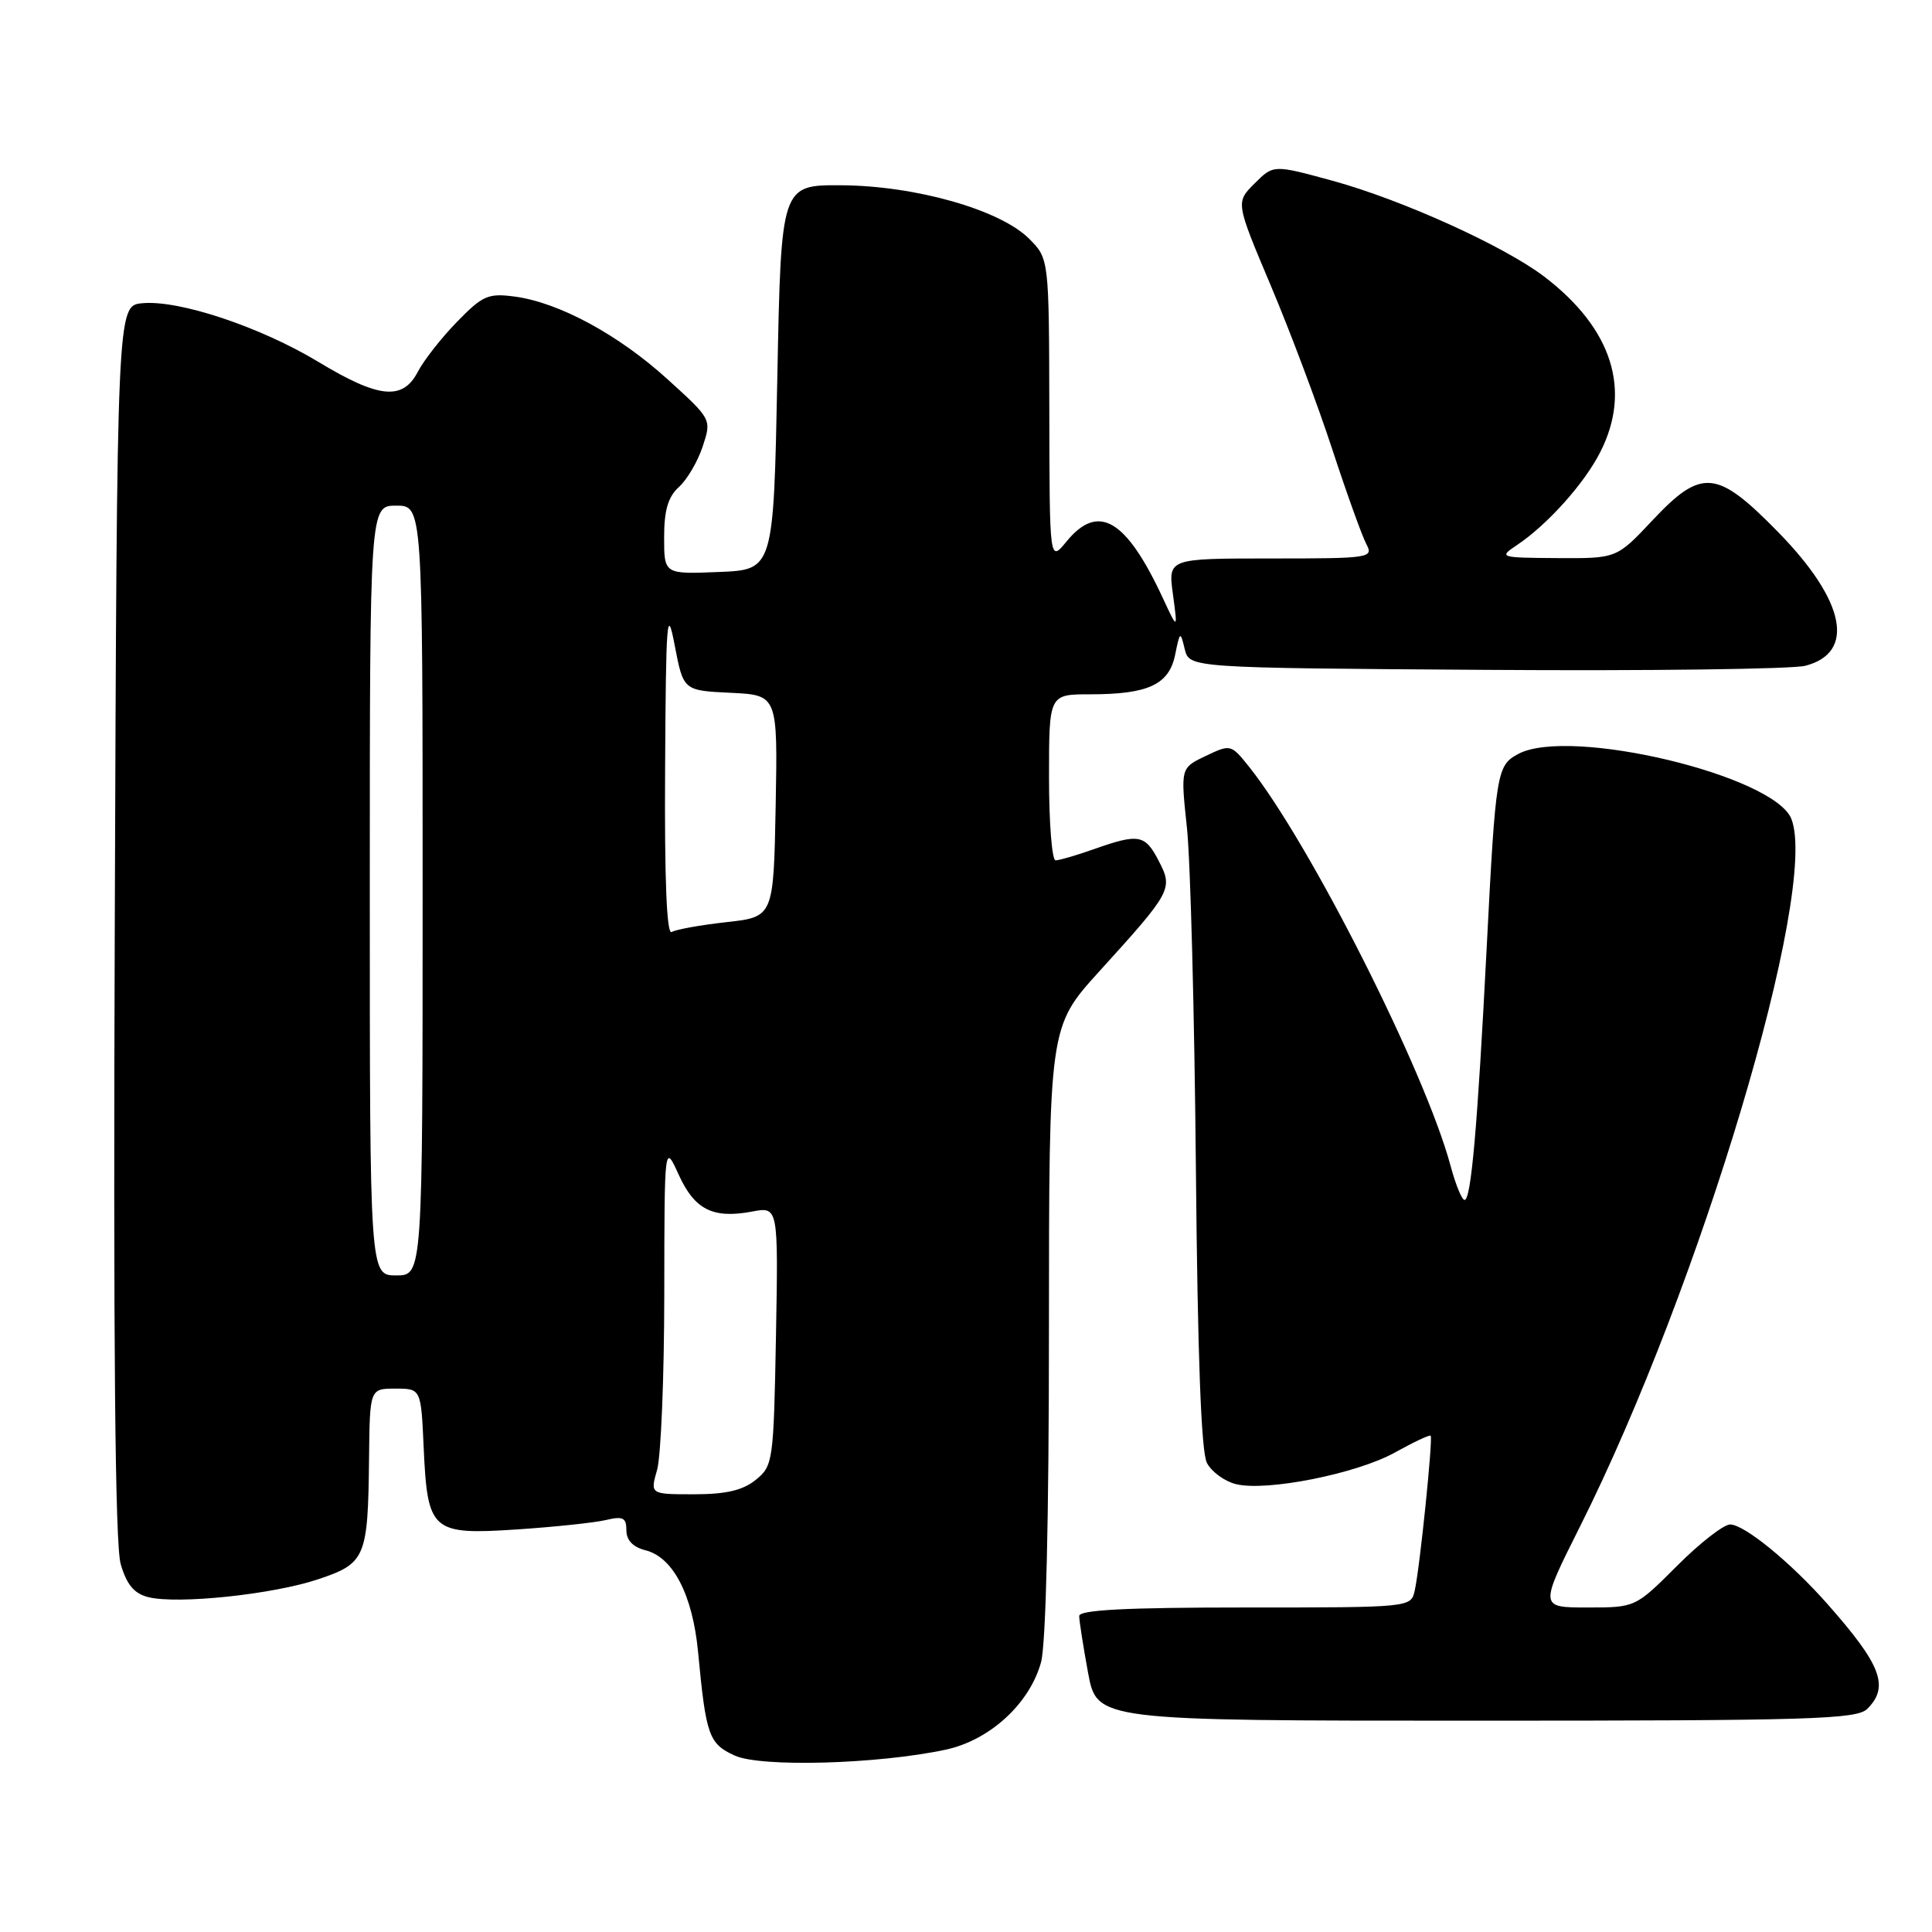 <?xml version="1.0" encoding="UTF-8" standalone="no"?>
<!DOCTYPE svg PUBLIC "-//W3C//DTD SVG 1.1//EN" "http://www.w3.org/Graphics/SVG/1.1/DTD/svg11.dtd" >
<svg xmlns="http://www.w3.org/2000/svg" xmlns:xlink="http://www.w3.org/1999/xlink" version="1.1" viewBox="0 0 256 256">
 <g >
 <path fill="currentColor"
d=" M 125.31 231.84 C 131.14 230.59 136.42 225.76 137.94 220.27 C 138.59 217.93 138.99 201.20 138.99 176.28 C 139.00 136.07 139.00 136.07 145.60 128.78 C 155.28 118.12 155.46 117.78 153.54 114.08 C 151.73 110.57 150.90 110.42 145.00 112.50 C 142.66 113.33 140.36 114.00 139.87 114.00 C 139.39 114.00 139.00 109.05 139.00 103.00 C 139.00 92.00 139.00 92.00 144.43 92.00 C 152.15 92.00 154.90 90.72 155.71 86.77 C 156.35 83.63 156.40 83.60 156.98 86.00 C 157.59 88.50 157.59 88.50 196.86 88.76 C 218.46 88.91 237.52 88.66 239.21 88.22 C 245.93 86.48 244.52 79.59 235.58 70.47 C 227.46 62.18 225.47 62.01 218.91 69.00 C 214.21 74.00 214.21 74.00 206.36 73.95 C 198.68 73.90 198.56 73.86 201.00 72.23 C 205.02 69.54 209.92 64.09 212.03 59.93 C 216.24 51.70 213.63 43.53 204.63 36.66 C 199.32 32.61 185.79 26.48 176.60 23.96 C 168.74 21.81 168.74 21.81 166.24 24.31 C 163.73 26.81 163.73 26.81 168.38 37.83 C 170.94 43.88 174.60 53.64 176.52 59.50 C 178.44 65.36 180.48 71.02 181.04 72.08 C 182.03 73.93 181.57 74.00 168.42 74.00 C 154.77 74.00 154.77 74.00 155.42 78.75 C 156.06 83.50 156.06 83.50 154.05 79.18 C 149.20 68.77 145.52 66.62 141.32 71.75 C 139.07 74.50 139.07 74.50 139.04 54.39 C 139.00 34.27 139.00 34.27 136.35 31.62 C 132.52 27.80 121.34 24.61 111.50 24.55 C 103.50 24.50 103.50 24.50 103.00 50.00 C 102.50 75.50 102.50 75.50 95.25 75.79 C 88.00 76.09 88.00 76.09 88.00 71.20 C 88.00 67.61 88.52 65.84 89.96 64.53 C 91.04 63.56 92.46 61.14 93.11 59.16 C 94.30 55.56 94.30 55.56 88.47 50.27 C 81.96 44.35 74.09 40.09 68.22 39.30 C 64.69 38.83 63.95 39.15 60.56 42.64 C 58.49 44.76 56.16 47.74 55.37 49.25 C 53.37 53.11 50.21 52.80 42.20 47.96 C 34.50 43.31 23.70 39.71 18.84 40.18 C 15.50 40.50 15.50 40.50 15.21 122.00 C 15.00 178.23 15.25 204.66 15.99 207.24 C 16.79 209.98 17.76 211.15 19.65 211.63 C 23.52 212.60 36.12 211.28 42.13 209.27 C 48.45 207.16 48.76 206.42 48.90 193.25 C 49.00 184.00 49.00 184.00 52.39 184.00 C 55.79 184.00 55.79 184.00 56.14 191.85 C 56.65 202.92 57.19 203.40 68.48 202.66 C 73.44 202.33 78.74 201.77 80.25 201.42 C 82.55 200.87 83.00 201.09 83.00 202.78 C 83.00 204.09 83.87 205.00 85.53 205.42 C 89.20 206.34 91.78 211.34 92.50 218.91 C 93.55 230.00 93.92 231.05 97.35 232.62 C 100.82 234.20 116.29 233.77 125.31 231.84 Z  M 247.43 226.43 C 250.38 223.48 249.28 220.60 242.11 212.50 C 237.24 206.99 231.12 202.00 229.25 202.00 C 228.40 202.00 225.22 204.47 222.20 207.50 C 216.70 213.00 216.70 213.00 210.34 213.00 C 203.98 213.00 203.98 213.00 209.37 202.25 C 225.33 170.41 241.00 117.98 237.38 108.54 C 235.16 102.76 207.97 96.27 201.18 99.90 C 198.32 101.43 198.19 102.26 197.00 125.44 C 195.77 149.42 194.93 159.00 194.06 159.00 C 193.71 159.00 192.88 156.98 192.22 154.52 C 188.88 142.03 173.49 111.56 165.46 101.54 C 163.12 98.62 163.05 98.60 159.76 100.17 C 156.43 101.76 156.43 101.76 157.27 109.63 C 157.74 113.96 158.27 134.21 158.46 154.63 C 158.69 179.70 159.16 192.44 159.93 193.86 C 160.55 195.03 162.27 196.28 163.75 196.65 C 167.79 197.67 179.82 195.27 184.86 192.45 C 187.31 191.09 189.42 190.09 189.57 190.24 C 189.89 190.57 188.14 207.73 187.46 210.75 C 186.96 213.00 186.96 213.00 164.98 213.00 C 149.25 213.00 143.00 213.32 143.00 214.13 C 143.00 214.76 143.53 218.13 144.17 221.63 C 145.35 228.00 145.35 228.00 195.60 228.00 C 239.96 228.00 246.04 227.82 247.43 226.43 Z  M 87.07 194.76 C 87.58 192.97 88.01 182.51 88.02 171.51 C 88.04 151.50 88.04 151.50 89.93 155.65 C 92.04 160.29 94.46 161.51 99.65 160.54 C 103.13 159.88 103.13 159.88 102.82 177.03 C 102.51 193.67 102.43 194.24 100.14 196.09 C 98.42 197.48 96.20 198.00 91.96 198.00 C 86.14 198.00 86.14 198.00 87.07 194.76 Z  M 49.00 118.00 C 49.00 67.00 49.00 67.00 52.50 67.00 C 56.00 67.00 56.00 67.00 56.00 118.00 C 56.00 169.00 56.00 169.00 52.50 169.00 C 49.00 169.00 49.00 169.00 49.00 118.00 Z  M 88.13 101.81 C 88.24 81.99 88.38 80.17 89.40 85.50 C 90.55 91.50 90.55 91.50 96.80 91.80 C 103.05 92.10 103.05 92.10 102.78 106.80 C 102.50 121.50 102.50 121.50 96.25 122.19 C 92.82 122.57 89.55 123.16 89.00 123.50 C 88.34 123.91 88.04 116.51 88.13 101.81 Z "/>
</g>
</svg>